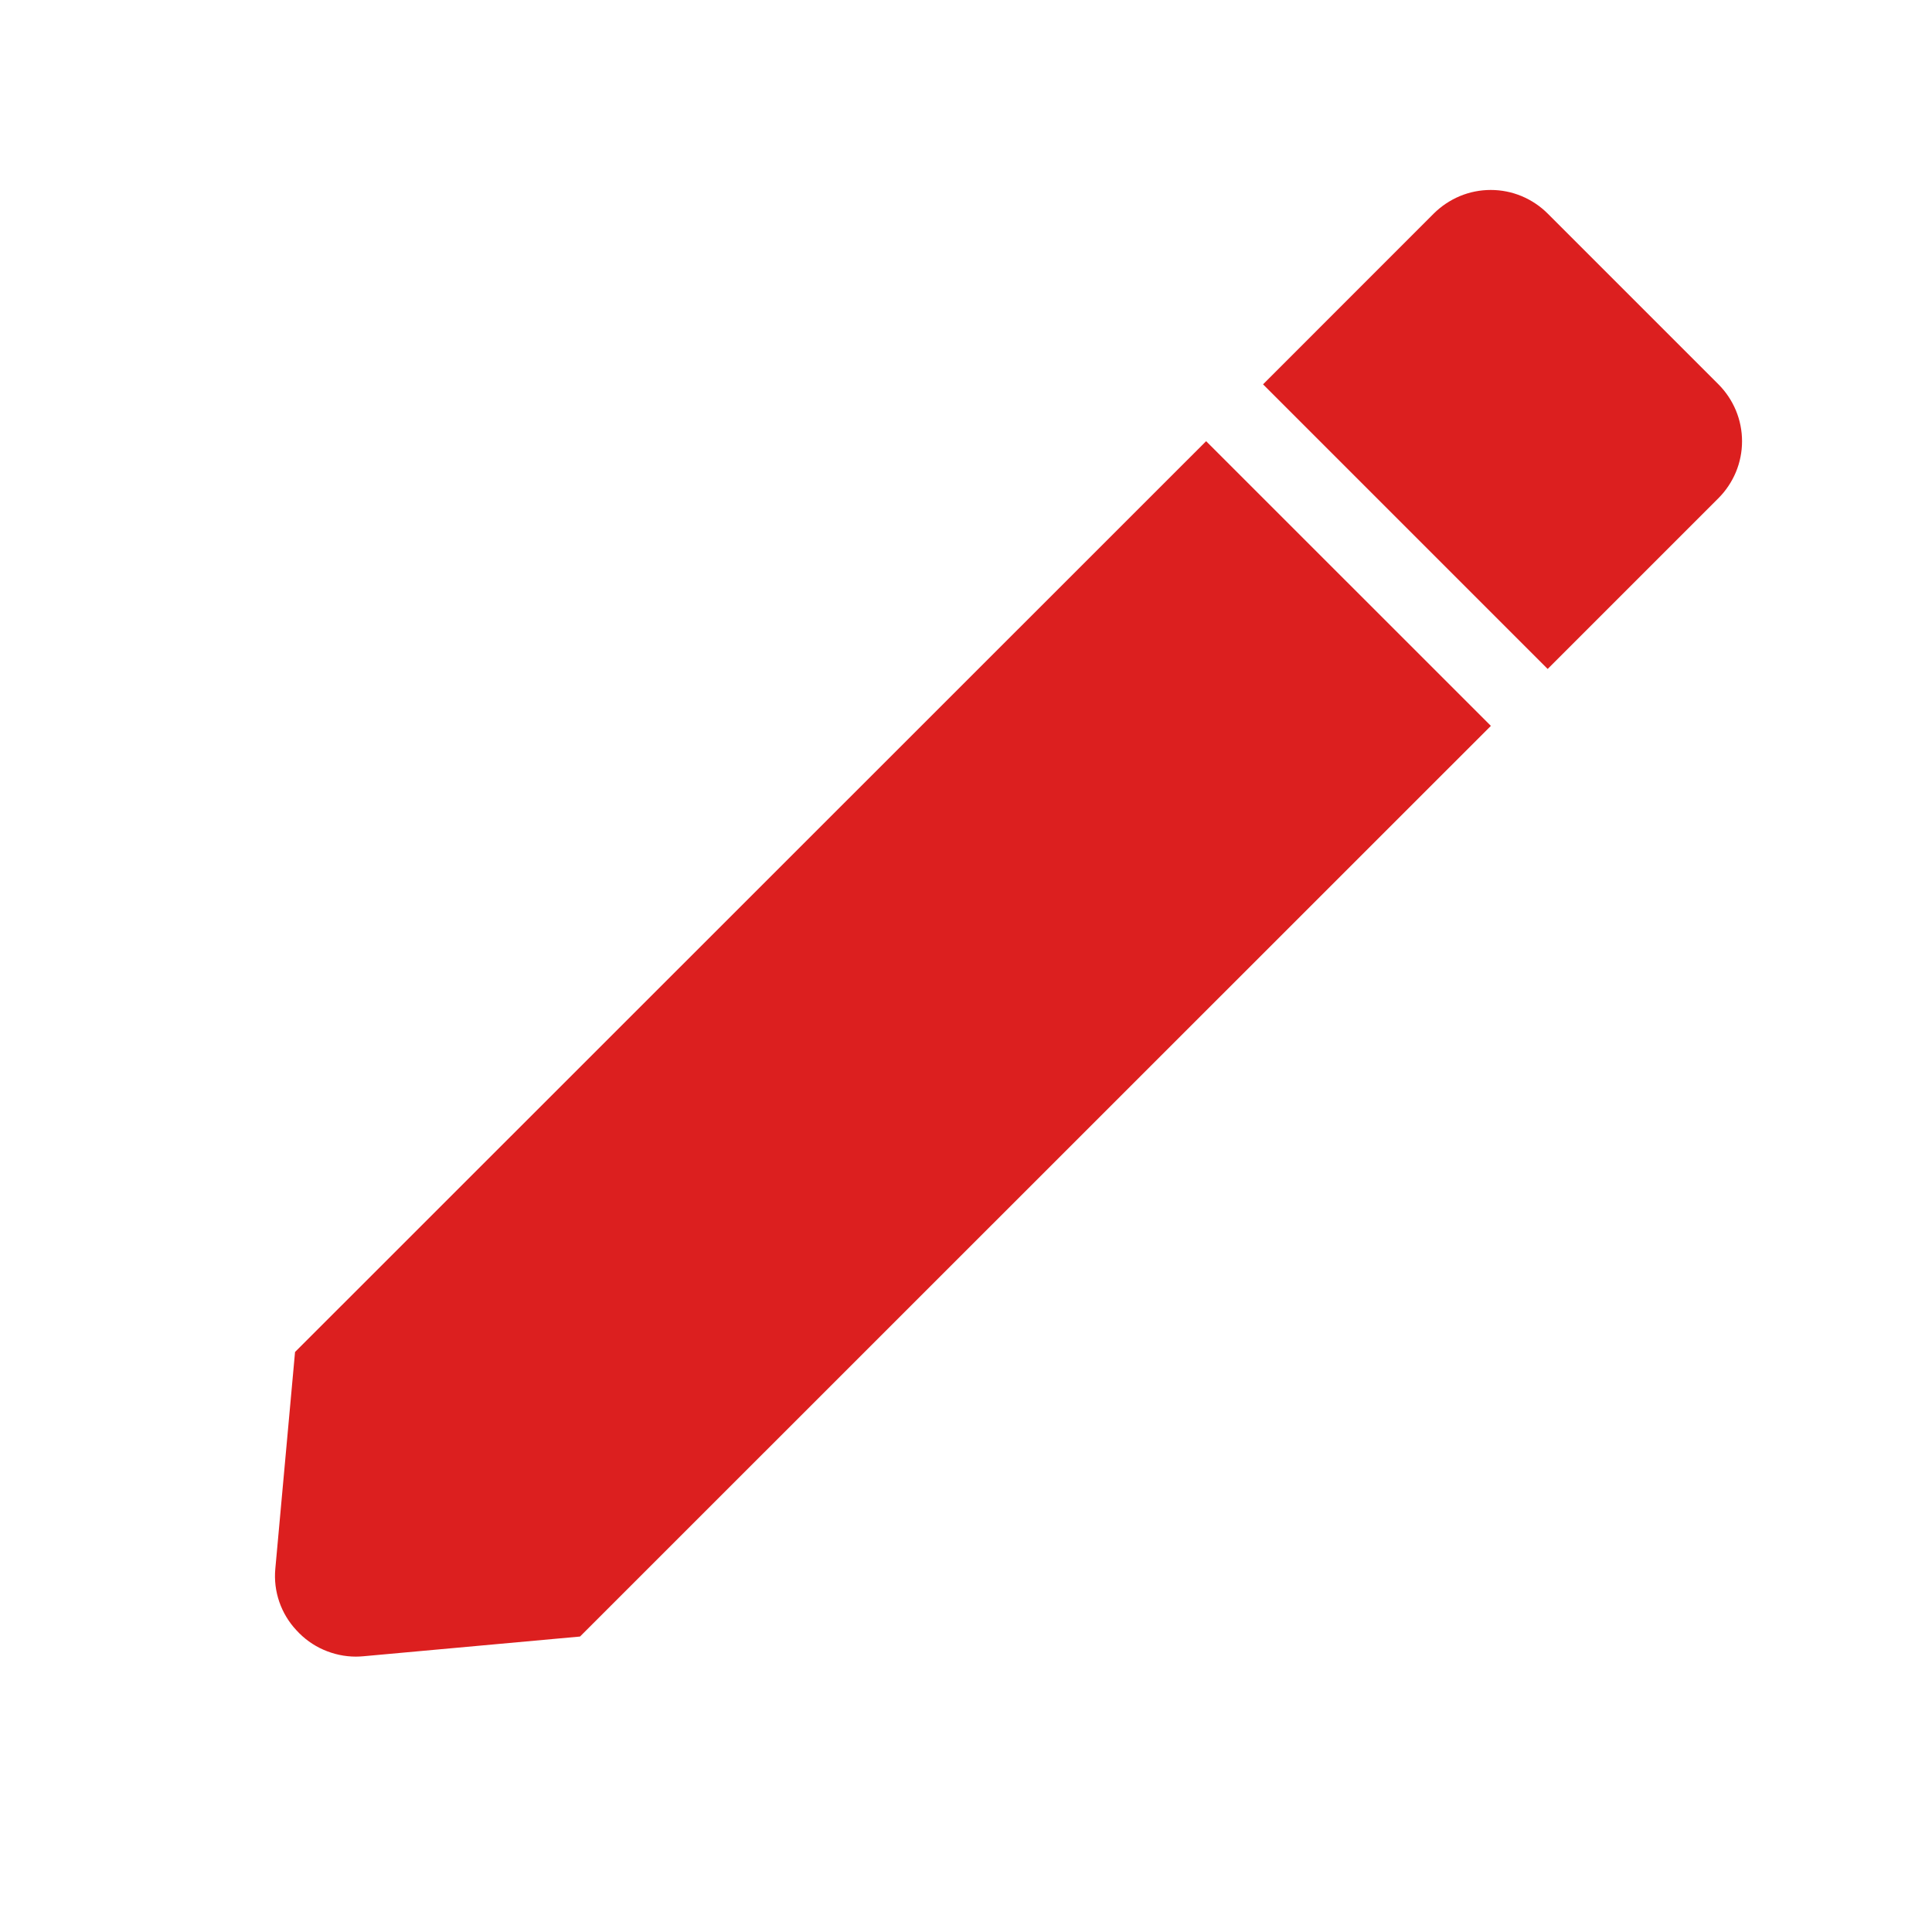 <svg width="28" height="28" viewBox="0 0 28 28" fill="none" xmlns="http://www.w3.org/2000/svg">
<path d="M5.157 24.009C4.995 24.009 4.835 23.974 4.687 23.909C4.539 23.844 4.406 23.748 4.297 23.628C4.186 23.51 4.101 23.369 4.048 23.216C3.995 23.062 3.975 22.899 3.99 22.737L4.276 19.594L17.48 6.394L21.607 10.52L8.406 23.718L5.263 24.004C5.228 24.007 5.192 24.009 5.157 24.009V24.009ZM22.43 9.695L18.305 5.57L20.779 3.095C20.888 2.987 21.017 2.901 21.158 2.842C21.3 2.783 21.452 2.753 21.605 2.753C21.758 2.753 21.91 2.783 22.052 2.842C22.193 2.901 22.322 2.987 22.43 3.095L24.905 5.57C25.013 5.678 25.099 5.807 25.158 5.948C25.217 6.09 25.247 6.242 25.247 6.395C25.247 6.548 25.217 6.7 25.158 6.842C25.099 6.983 25.013 7.112 24.905 7.22L22.431 9.694L22.43 9.695V9.695Z" fill="#DC1F1F"/>
</svg>

